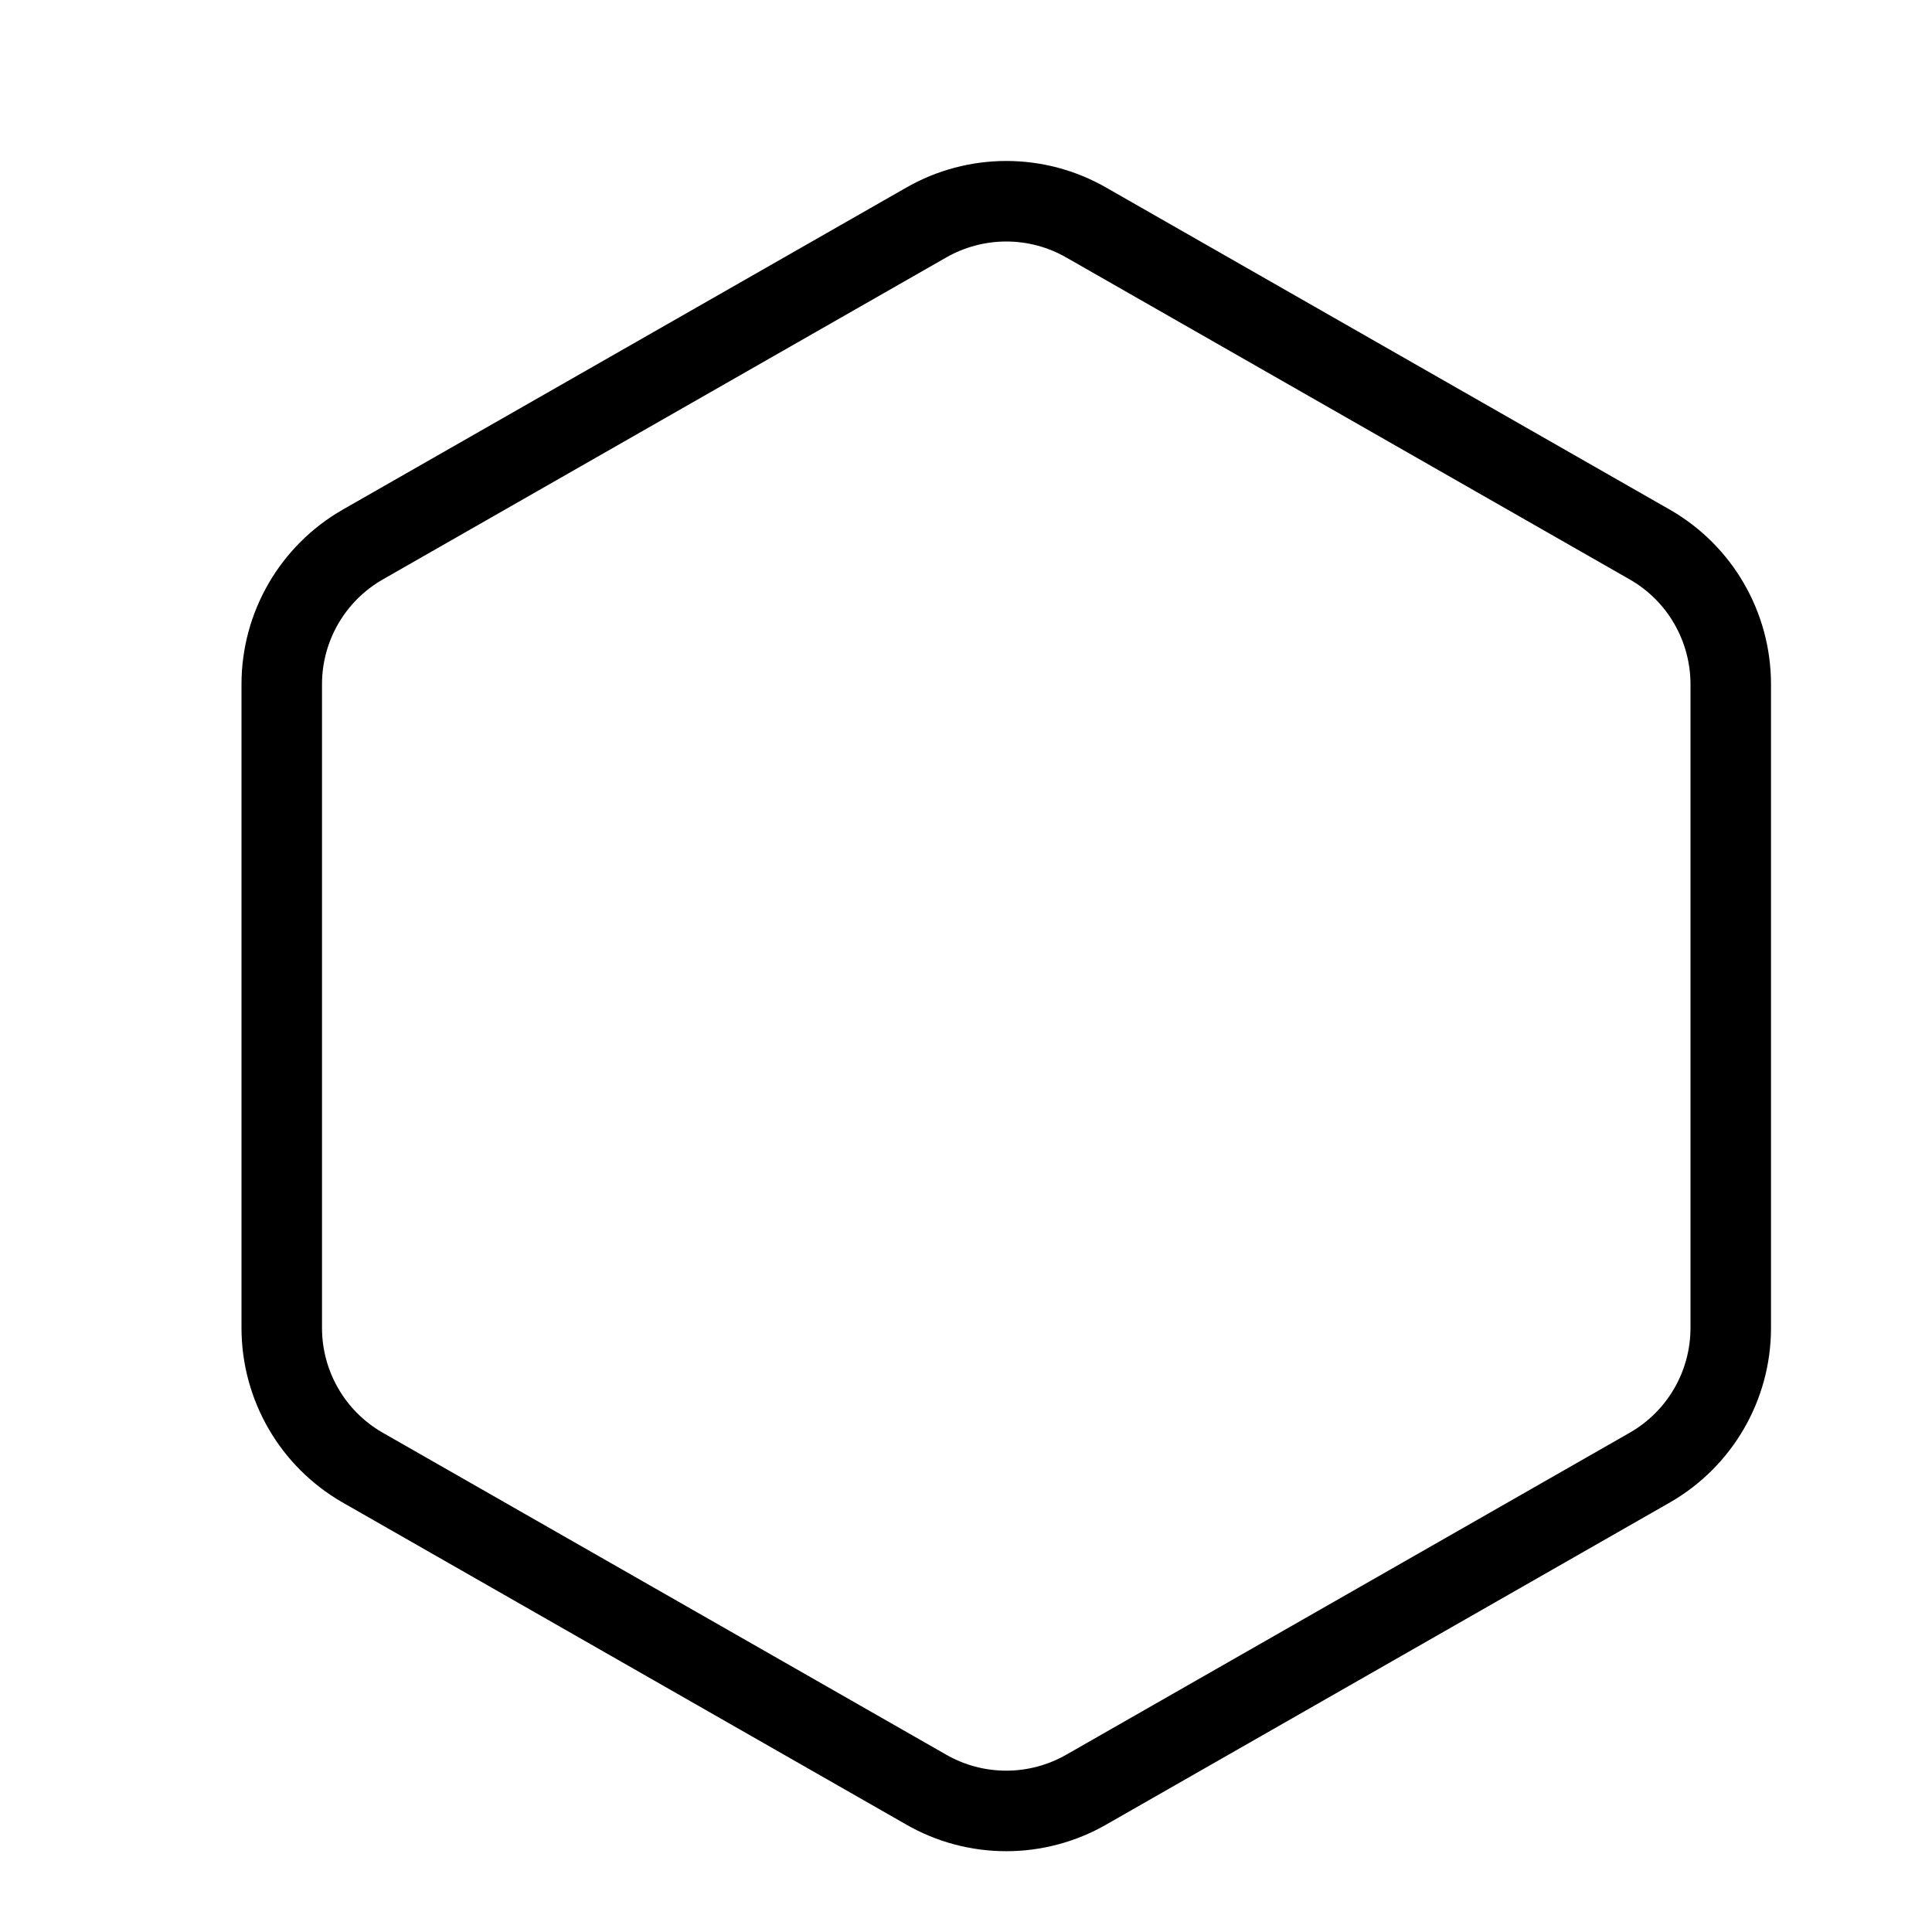 <?xml version="1.0" encoding="UTF-8"?>
<svg width="24px" height="24px" viewBox="0 0 24 24" version="1.1" xmlns="http://www.w3.org/2000/svg" xmlns:xlink="http://www.w3.org/1999/xlink">
    <!-- Generator: Sketch 55.2 (78181) - https://sketchapp.com -->
    <title>hexagon</title>
    <desc>Created with Sketch.</desc>
    <g id="hexagon" stroke="none" stroke-width="1" fill="none" fill-rule="evenodd">
        <path d="M22,8.498 C21.999,7.605 21.523,6.781 20.75,6.335 L13.748,2.334 C12.976,1.888 12.024,1.888 11.25,2.335 L4.252,6.334 C3.477,6.781 3.001,7.605 3,8.498 L3,16.498 C3.001,17.391 3.477,18.215 4.25,18.661 L11.252,22.662 C12.024,23.108 12.976,23.108 13.75,22.661 L20.748,18.662 C21.523,18.215 21.999,17.391 22,16.499 L22,8.498 Z M20.25,17.795 L13.252,21.794 C12.786,22.063 12.214,22.063 11.75,21.795 L4.748,17.794 C4.286,17.527 4.001,17.033 4,16.498 L4,8.498 C4.001,7.963 4.286,7.469 4.75,7.201 L11.748,3.202 C12.214,2.933 12.786,2.933 13.25,3.201 L20.252,7.202 C20.714,7.469 20.999,7.963 21,8.499 L21,16.498 C20.999,17.033 20.714,17.527 20.25,17.795 Z" id="Path" fill="#000000" fill-rule="nonzero"></path>
    </g>
</svg>